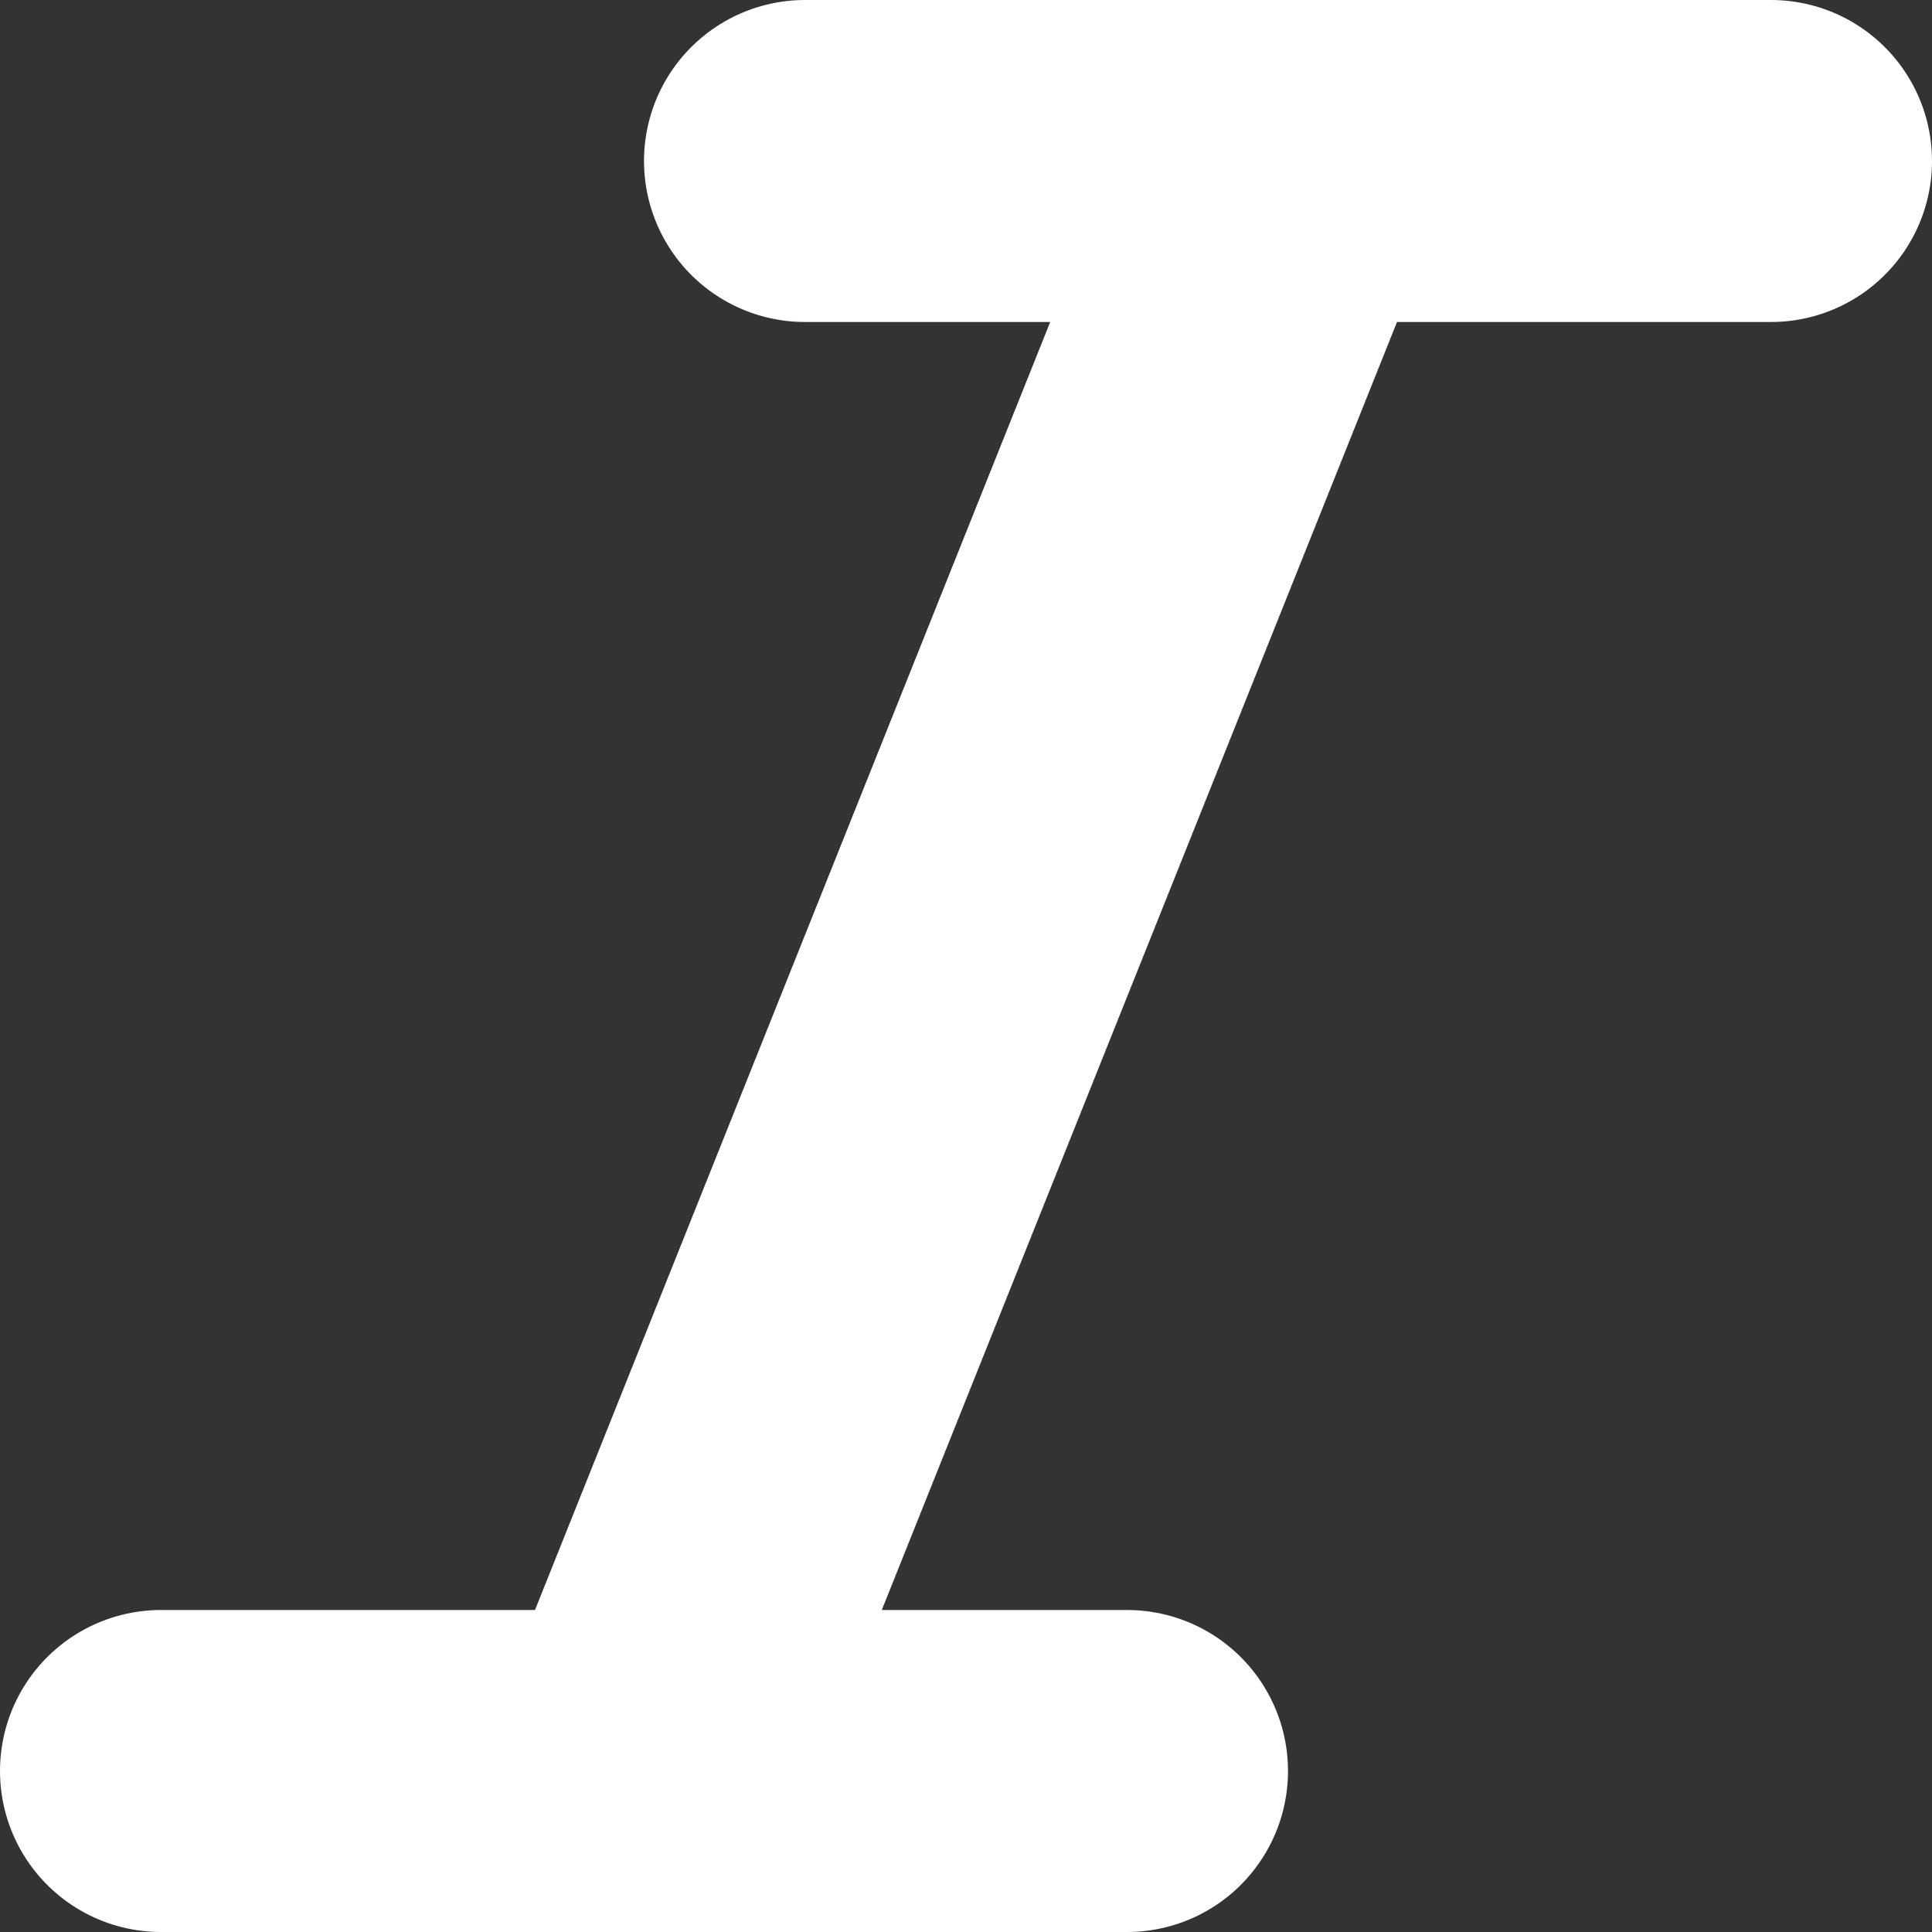 <svg width="12" height="12" viewBox="0 0 12 12" fill="none" xmlns="http://www.w3.org/2000/svg">
<rect x="0" y="0" width="12" height="12" fill="#333333" stroke="none"/>
<path d="M8 1L4 11M8 1H5M8 1H11M4 11H1M4 11H7" stroke="white" stroke-width="2" stroke-linecap="round"/>
</svg>
